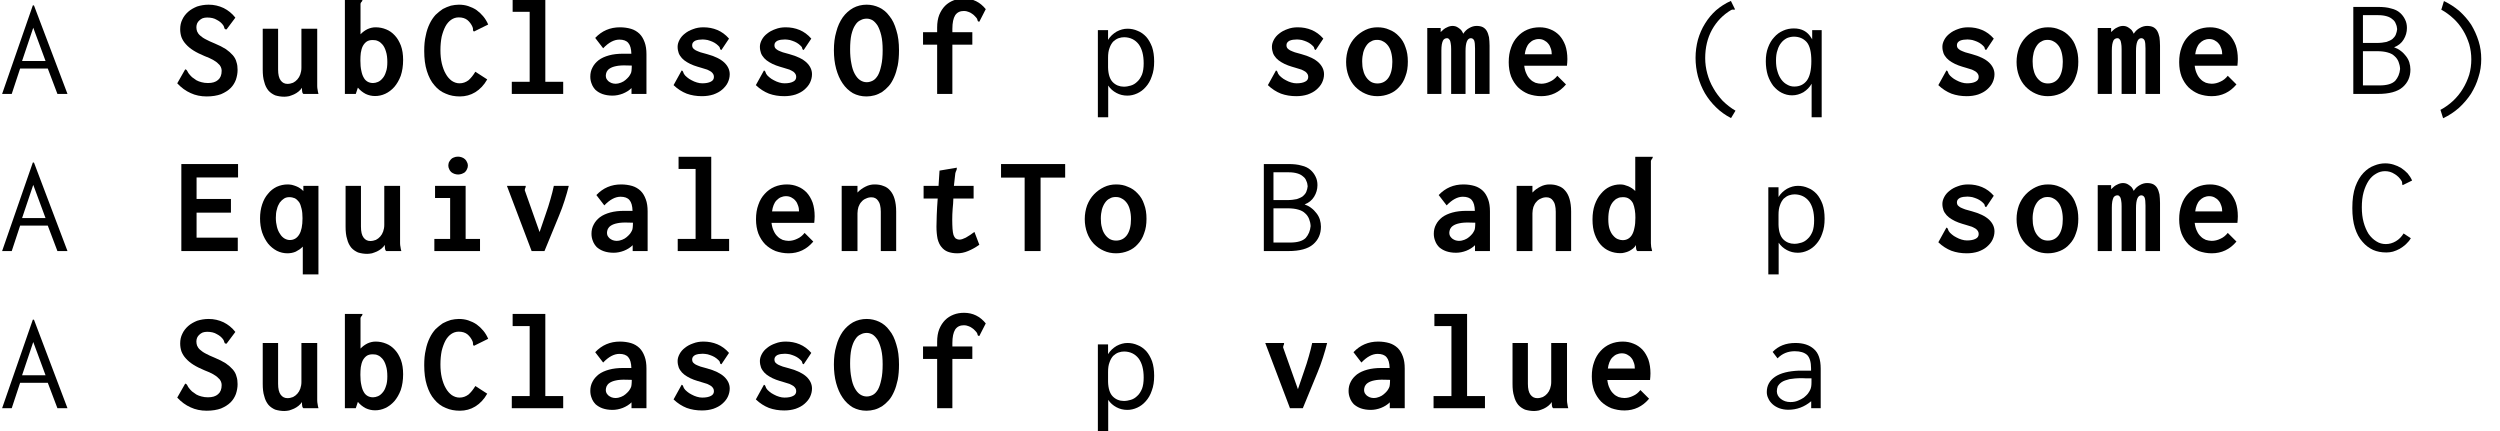 <?xml version='1.0' encoding='UTF-8'?>
<!-- This file was generated by dvisvgm 1.15.1 -->
<svg height='36.928pt' version='1.1' viewBox='-13.021 16.289 142.652 24.619' width='213.977pt' xmlns='http://www.w3.org/2000/svg' xmlns:xlink='http://www.w3.org/1999/xlink'>
<defs>
<path d='M3.076 -3.563L3.881 -3.961C3.81 -4.129 3.714 -4.288 3.602 -4.423S3.363 -4.678 3.22 -4.782C3.068 -4.886 2.909 -4.957 2.742 -5.013S2.391 -5.093 2.208 -5.093C2.056 -5.093 1.905 -5.069 1.753 -5.037C1.594 -4.989 1.443 -4.926 1.291 -4.846C1.148 -4.75 1.012 -4.639 0.877 -4.511C0.749 -4.368 0.638 -4.208 0.542 -4.009S0.367 -3.587 0.319 -3.332C0.255 -3.068 0.231 -2.782 0.231 -2.455C0.231 -2.016 0.279 -1.634 0.383 -1.307S0.622 -0.709 0.813 -0.494C0.988 -0.279 1.211 -0.112 1.459 -0.016C1.706 0.096 1.977 0.143 2.271 0.143C2.582 0.143 2.877 0.064 3.14 -0.096C3.411 -0.263 3.642 -0.502 3.826 -0.829L3.148 -1.267C3.029 -1.068 2.901 -0.909 2.758 -0.781C2.606 -0.669 2.439 -0.606 2.248 -0.606C2.088 -0.606 1.945 -0.654 1.801 -0.749C1.674 -0.845 1.554 -0.972 1.459 -1.148C1.363 -1.307 1.291 -1.514 1.235 -1.737C1.18 -1.977 1.156 -2.224 1.156 -2.495C1.156 -2.774 1.18 -3.029 1.227 -3.268C1.283 -3.491 1.355 -3.69 1.443 -3.858C1.53 -4.017 1.642 -4.144 1.769 -4.232S2.04 -4.368 2.2 -4.368C2.399 -4.368 2.558 -4.32 2.686 -4.224C2.813 -4.121 2.917 -3.985 2.989 -3.818C2.997 -3.786 3.005 -3.754 3.013 -3.73C3.013 -3.698 3.013 -3.674 3.013 -3.65C3.021 -3.626 3.029 -3.61 3.029 -3.595C3.045 -3.579 3.053 -3.571 3.076 -3.563Z' id='g0-67'/>
<path d='M0.446 -4.965V0H3.666V-0.765H1.315V-2.192H3.276V-2.973H1.315V-4.2H3.682V-4.965H0.446Z' id='g0-69'/>
<path d='M2.001 0.143C2.152 0.143 2.303 0.12 2.455 0.08S2.75 -0.032 2.885 -0.112C3.021 -0.207 3.148 -0.319 3.268 -0.454S3.483 -0.757 3.571 -0.956C3.658 -1.148 3.722 -1.371 3.778 -1.626C3.826 -1.881 3.85 -2.168 3.85 -2.487C3.85 -2.925 3.802 -3.316 3.698 -3.634C3.602 -3.969 3.475 -4.24 3.3 -4.447C3.14 -4.67 2.941 -4.83 2.718 -4.934S2.256 -5.093 2.008 -5.093C1.722 -5.093 1.466 -5.029 1.227 -4.902C1.004 -4.774 0.805 -4.599 0.638 -4.368C0.478 -4.136 0.351 -3.865 0.271 -3.547C0.175 -3.228 0.135 -2.877 0.135 -2.495S0.175 -1.761 0.263 -1.435C0.351 -1.116 0.47 -0.837 0.63 -0.606C0.789 -0.367 0.988 -0.183 1.211 -0.048C1.451 0.08 1.706 0.143 2.001 0.143ZM1.06 -2.542C1.06 -2.877 1.084 -3.156 1.132 -3.379C1.188 -3.61 1.259 -3.794 1.347 -3.921C1.435 -4.065 1.538 -4.16 1.658 -4.208C1.769 -4.272 1.889 -4.296 2.016 -4.296C2.12 -4.296 2.232 -4.264 2.335 -4.208C2.439 -4.144 2.534 -4.041 2.63 -3.897C2.71 -3.754 2.782 -3.571 2.837 -3.339S2.917 -2.829 2.917 -2.503C2.917 -2.16 2.893 -1.865 2.837 -1.626C2.79 -1.395 2.726 -1.203 2.646 -1.06C2.558 -0.917 2.463 -0.813 2.351 -0.757S2.128 -0.669 2.008 -0.669C1.873 -0.669 1.745 -0.709 1.626 -0.789S1.411 -0.988 1.323 -1.148S1.172 -1.506 1.132 -1.737C1.084 -1.969 1.06 -2.24 1.06 -2.542Z' id='g0-79'/>
<path d='M3.037 -3.682L3.539 -4.352C3.355 -4.591 3.124 -4.774 2.869 -4.902C2.598 -5.029 2.319 -5.093 2.016 -5.093C1.777 -5.093 1.562 -5.053 1.355 -4.989C1.164 -4.91 0.988 -4.814 0.845 -4.686S0.59 -4.415 0.51 -4.24C0.43 -4.081 0.391 -3.897 0.391 -3.698C0.391 -3.539 0.414 -3.387 0.462 -3.244C0.518 -3.1 0.598 -2.965 0.717 -2.837C0.829 -2.71 0.972 -2.59 1.148 -2.479S1.538 -2.264 1.785 -2.16C1.977 -2.088 2.136 -2.016 2.264 -1.945C2.383 -1.873 2.487 -1.809 2.55 -1.737C2.63 -1.674 2.678 -1.61 2.71 -1.538S2.758 -1.395 2.758 -1.323C2.758 -1.084 2.686 -0.909 2.55 -0.797C2.415 -0.677 2.224 -0.622 1.977 -0.622C1.841 -0.622 1.722 -0.638 1.61 -0.669C1.506 -0.693 1.403 -0.733 1.315 -0.781C1.227 -0.837 1.148 -0.893 1.068 -0.956C1.004 -1.02 0.94 -1.084 0.885 -1.156C0.861 -1.188 0.845 -1.219 0.829 -1.243C0.821 -1.267 0.805 -1.291 0.797 -1.307C0.781 -1.331 0.765 -1.347 0.749 -1.371C0.733 -1.387 0.709 -1.395 0.677 -1.403L0.223 -0.606C0.454 -0.359 0.701 -0.175 0.988 -0.048C1.259 0.08 1.57 0.143 1.905 0.143C2.224 0.143 2.495 0.096 2.718 0.016C2.941 -0.08 3.124 -0.191 3.268 -0.335C3.403 -0.47 3.507 -0.638 3.571 -0.813C3.634 -1.004 3.666 -1.188 3.666 -1.371C3.666 -1.53 3.65 -1.682 3.602 -1.817C3.571 -1.953 3.499 -2.088 3.395 -2.208S3.156 -2.447 2.997 -2.558C2.821 -2.67 2.614 -2.774 2.367 -2.877C2.152 -2.965 1.977 -3.045 1.849 -3.116C1.706 -3.188 1.602 -3.268 1.522 -3.339S1.387 -3.491 1.355 -3.571C1.331 -3.642 1.315 -3.722 1.315 -3.81C1.315 -3.881 1.331 -3.953 1.355 -4.017C1.387 -4.089 1.427 -4.144 1.482 -4.192C1.538 -4.248 1.602 -4.288 1.674 -4.32C1.745 -4.344 1.833 -4.36 1.929 -4.36C2.144 -4.36 2.335 -4.32 2.487 -4.224C2.646 -4.144 2.774 -4.033 2.861 -3.897C2.877 -3.873 2.885 -3.842 2.893 -3.826C2.901 -3.794 2.901 -3.778 2.917 -3.754C2.917 -3.73 2.933 -3.714 2.949 -3.698C2.973 -3.69 2.997 -3.682 3.037 -3.682Z' id='g0-83'/>
<path d='M0.159 -4.965V-4.192H1.506V0H2.415V-4.192H3.818V-4.965H0.159Z' id='g0-84'/>
<path d='M0.598 -3.196L1.052 -2.606C1.363 -2.933 1.674 -3.1 1.977 -3.1C2.208 -3.1 2.383 -3.037 2.487 -2.909C2.598 -2.782 2.654 -2.574 2.662 -2.295H2.192C1.889 -2.295 1.618 -2.264 1.387 -2.2S0.956 -2.048 0.797 -1.929C0.646 -1.809 0.526 -1.674 0.446 -1.514C0.359 -1.355 0.319 -1.18 0.319 -0.988C0.319 -0.845 0.343 -0.709 0.399 -0.574C0.446 -0.438 0.526 -0.327 0.622 -0.223C0.733 -0.128 0.861 -0.048 1.02 0.008S1.371 0.096 1.586 0.096C1.785 0.096 1.977 0.056 2.168 -0.016C2.367 -0.096 2.534 -0.199 2.67 -0.335V0H3.523V-2.264C3.523 -2.527 3.491 -2.758 3.419 -2.949C3.347 -3.148 3.252 -3.308 3.124 -3.435C2.989 -3.563 2.829 -3.658 2.646 -3.714C2.455 -3.77 2.24 -3.802 2.008 -3.802C1.451 -3.802 0.98 -3.602 0.598 -3.196ZM2.359 -1.626L2.686 -1.618C2.686 -1.498 2.678 -1.403 2.67 -1.323C2.662 -1.251 2.646 -1.196 2.622 -1.156C2.598 -1.108 2.566 -1.052 2.519 -0.988C2.463 -0.925 2.407 -0.861 2.327 -0.797C2.264 -0.741 2.176 -0.685 2.072 -0.646C1.977 -0.606 1.865 -0.582 1.745 -0.582C1.674 -0.582 1.602 -0.598 1.53 -0.622C1.466 -0.646 1.411 -0.685 1.363 -0.717C1.315 -0.765 1.275 -0.805 1.243 -0.861C1.219 -0.917 1.203 -0.972 1.203 -1.036C1.203 -1.108 1.219 -1.18 1.251 -1.259C1.283 -1.323 1.339 -1.395 1.427 -1.451S1.626 -1.554 1.785 -1.586C1.929 -1.618 2.128 -1.634 2.359 -1.626Z' id='g0-97'/>
<path d='M0.399 -5.38V0H1.02L1.14 -0.359C1.267 -0.207 1.419 -0.088 1.586 0C1.753 0.08 1.937 0.12 2.12 0.12C2.319 0.12 2.511 0.08 2.702 -0.008S3.061 -0.223 3.22 -0.399C3.363 -0.566 3.491 -0.781 3.587 -1.036C3.674 -1.299 3.722 -1.594 3.722 -1.937C3.722 -2.248 3.682 -2.519 3.595 -2.758C3.507 -2.981 3.395 -3.18 3.252 -3.332C3.108 -3.491 2.941 -3.61 2.758 -3.682C2.566 -3.762 2.367 -3.802 2.152 -3.802C2.001 -3.802 1.849 -3.77 1.69 -3.698C1.546 -3.626 1.411 -3.531 1.291 -3.403V-5.149C1.299 -5.173 1.307 -5.197 1.315 -5.212S1.339 -5.244 1.355 -5.26C1.363 -5.268 1.379 -5.284 1.387 -5.308C1.395 -5.324 1.403 -5.348 1.403 -5.38H0.399ZM1.283 -1.905C1.283 -2.056 1.291 -2.208 1.307 -2.343C1.331 -2.487 1.363 -2.614 1.419 -2.726C1.474 -2.829 1.546 -2.917 1.634 -2.981S1.841 -3.076 1.985 -3.076C2.104 -3.076 2.208 -3.061 2.295 -3.013C2.375 -2.981 2.455 -2.917 2.527 -2.837C2.622 -2.734 2.694 -2.59 2.742 -2.423C2.798 -2.256 2.821 -2.048 2.821 -1.817C2.821 -1.594 2.798 -1.403 2.742 -1.259C2.694 -1.1 2.63 -0.98 2.55 -0.893C2.471 -0.797 2.383 -0.725 2.287 -0.685S2.096 -0.622 2.008 -0.622C1.897 -0.622 1.793 -0.646 1.706 -0.693S1.538 -0.813 1.482 -0.917C1.419 -1.02 1.371 -1.148 1.339 -1.315C1.299 -1.482 1.283 -1.674 1.283 -1.905Z' id='g0-98'/>
<path d='M3.571 -0.446V-5.149C3.579 -5.173 3.587 -5.189 3.602 -5.212C3.61 -5.228 3.626 -5.244 3.634 -5.26S3.658 -5.292 3.666 -5.308C3.674 -5.332 3.682 -5.356 3.682 -5.38H2.678V-3.427C2.622 -3.483 2.566 -3.531 2.495 -3.579S2.351 -3.666 2.279 -3.698C2.2 -3.73 2.12 -3.754 2.04 -3.778C1.969 -3.794 1.889 -3.802 1.817 -3.802C1.602 -3.802 1.403 -3.754 1.211 -3.666C1.028 -3.579 0.861 -3.443 0.717 -3.268C0.566 -3.1 0.454 -2.885 0.367 -2.646C0.279 -2.391 0.239 -2.112 0.239 -1.801C0.239 -1.474 0.279 -1.196 0.367 -0.956S0.566 -0.518 0.709 -0.359S1.02 -0.08 1.211 0S1.61 0.12 1.825 0.12C1.905 0.12 1.993 0.112 2.072 0.088C2.168 0.064 2.248 0.04 2.327 0S2.479 -0.088 2.55 -0.143S2.678 -0.271 2.718 -0.343V-0.231C2.718 -0.191 2.726 -0.151 2.734 -0.104S2.766 -0.024 2.798 0H3.642C3.618 -0.08 3.602 -0.159 3.587 -0.239C3.579 -0.311 3.571 -0.383 3.571 -0.446ZM2.686 -1.905C2.686 -1.674 2.67 -1.482 2.63 -1.315C2.598 -1.148 2.55 -1.02 2.487 -0.917S2.343 -0.741 2.256 -0.693S2.064 -0.622 1.953 -0.622C1.865 -0.622 1.769 -0.646 1.674 -0.685S1.49 -0.797 1.411 -0.893C1.331 -0.98 1.267 -1.1 1.211 -1.259C1.164 -1.403 1.14 -1.594 1.14 -1.817C1.14 -2.287 1.235 -2.622 1.435 -2.837C1.506 -2.917 1.586 -2.981 1.674 -3.013C1.753 -3.061 1.857 -3.076 1.977 -3.076C2.12 -3.076 2.24 -3.045 2.327 -2.981C2.423 -2.917 2.495 -2.829 2.55 -2.726C2.598 -2.614 2.63 -2.487 2.654 -2.343C2.678 -2.208 2.686 -2.056 2.686 -1.905Z' id='g0-100'/>
<path d='M2.056 -3.802C1.801 -3.802 1.562 -3.754 1.355 -3.666C1.132 -3.571 0.948 -3.435 0.797 -3.268C0.638 -3.1 0.51 -2.885 0.43 -2.646C0.335 -2.391 0.295 -2.12 0.295 -1.809C0.295 -1.506 0.343 -1.235 0.43 -0.996C0.526 -0.757 0.654 -0.558 0.821 -0.383C0.988 -0.223 1.18 -0.096 1.411 0C1.642 0.08 1.889 0.128 2.152 0.128C2.718 0.128 3.188 -0.096 3.563 -0.542L3.068 -1.036C2.949 -0.885 2.813 -0.773 2.646 -0.701C2.487 -0.622 2.319 -0.582 2.152 -0.582C2.04 -0.582 1.929 -0.606 1.817 -0.638C1.714 -0.685 1.61 -0.741 1.53 -0.829C1.435 -0.917 1.363 -1.02 1.307 -1.148C1.243 -1.275 1.203 -1.427 1.18 -1.61H3.618C3.626 -1.666 3.626 -1.73 3.634 -1.793S3.642 -1.921 3.642 -1.985C3.642 -2.279 3.602 -2.542 3.523 -2.774C3.435 -3.005 3.324 -3.188 3.18 -3.347C3.037 -3.491 2.869 -3.61 2.678 -3.682C2.487 -3.762 2.279 -3.802 2.056 -3.802ZM2.75 -2.264H1.211C1.227 -2.399 1.259 -2.519 1.299 -2.622S1.395 -2.821 1.466 -2.893S1.618 -3.029 1.706 -3.068S1.897 -3.132 2.008 -3.132S2.224 -3.108 2.311 -3.061C2.407 -3.013 2.487 -2.949 2.55 -2.869C2.614 -2.798 2.662 -2.702 2.694 -2.598C2.734 -2.495 2.75 -2.383 2.75 -2.264Z' id='g0-101'/>
<path d='M2.869 -5.444C2.654 -5.444 2.455 -5.412 2.271 -5.34S1.921 -5.165 1.785 -5.029S1.538 -4.718 1.451 -4.511C1.371 -4.304 1.331 -4.065 1.331 -3.786V-3.523H0.526V-2.813H1.331V0H2.2V-2.813H3.339V-3.523H2.2V-3.714C2.2 -4.065 2.256 -4.32 2.359 -4.487C2.471 -4.655 2.638 -4.734 2.861 -4.734C2.949 -4.734 3.029 -4.718 3.108 -4.686C3.188 -4.663 3.26 -4.623 3.324 -4.575C3.387 -4.535 3.443 -4.487 3.491 -4.431C3.539 -4.384 3.579 -4.336 3.61 -4.288C3.626 -4.232 3.642 -4.184 3.65 -4.16C3.666 -4.136 3.698 -4.121 3.738 -4.121L4.105 -4.838C3.778 -5.244 3.363 -5.444 2.869 -5.444Z' id='g0-102'/>
<path d='M2.12 -5.388C2.024 -5.388 1.945 -5.372 1.873 -5.34C1.801 -5.316 1.745 -5.276 1.706 -5.228C1.658 -5.173 1.626 -5.117 1.594 -5.061C1.578 -5.005 1.562 -4.941 1.562 -4.878C1.562 -4.806 1.578 -4.742 1.61 -4.678C1.634 -4.615 1.674 -4.559 1.722 -4.511C1.777 -4.471 1.833 -4.431 1.905 -4.407S2.048 -4.368 2.12 -4.368S2.264 -4.384 2.335 -4.407S2.463 -4.471 2.519 -4.511C2.566 -4.559 2.606 -4.615 2.63 -4.678C2.662 -4.742 2.678 -4.806 2.678 -4.878S2.662 -5.013 2.63 -5.069C2.606 -5.133 2.566 -5.189 2.519 -5.236C2.463 -5.284 2.407 -5.324 2.335 -5.348S2.192 -5.388 2.12 -5.388ZM0.805 -3.722V-3.029H1.666V-0.693H0.765V0H3.371V-0.693H2.55V-3.722H0.805Z' id='g0-105'/>
<path d='M0.582 -5.38V-4.686H1.554V-0.693H0.534V0H3.467V-0.693H2.447V-5.38H0.582Z' id='g0-108'/>
<path d='M0.255 0H1.06V-2.471C1.06 -2.606 1.068 -2.726 1.084 -2.821C1.1 -2.909 1.124 -2.981 1.148 -3.037S1.211 -3.124 1.251 -3.148S1.339 -3.18 1.387 -3.18C1.411 -3.18 1.443 -3.172 1.466 -3.156S1.514 -3.108 1.546 -3.061C1.562 -3.021 1.586 -2.957 1.594 -2.877C1.61 -2.798 1.618 -2.694 1.618 -2.558V0H2.439V-2.447C2.439 -2.933 2.542 -3.18 2.742 -3.18C2.829 -3.18 2.893 -3.132 2.933 -3.045C2.965 -2.957 2.981 -2.805 2.981 -2.598V0H3.81V-2.75C3.81 -2.933 3.794 -3.1 3.778 -3.236C3.746 -3.379 3.706 -3.499 3.65 -3.595S3.515 -3.762 3.427 -3.81C3.332 -3.858 3.212 -3.881 3.068 -3.881C2.933 -3.881 2.79 -3.842 2.654 -3.762C2.519 -3.69 2.399 -3.579 2.311 -3.435C2.271 -3.523 2.232 -3.587 2.184 -3.65C2.128 -3.698 2.08 -3.746 2.024 -3.778C1.969 -3.818 1.913 -3.842 1.865 -3.858C1.801 -3.873 1.753 -3.881 1.706 -3.881C1.602 -3.881 1.49 -3.858 1.371 -3.794C1.251 -3.746 1.14 -3.65 1.02 -3.531V-3.762H0.255V0Z' id='g0-109'/>
<path d='M0.478 0H1.379V-2.152C1.379 -2.287 1.403 -2.407 1.435 -2.519C1.482 -2.638 1.53 -2.734 1.61 -2.813C1.674 -2.893 1.761 -2.957 1.865 -2.997C1.961 -3.045 2.064 -3.068 2.176 -3.068C2.256 -3.068 2.327 -3.053 2.391 -3.021S2.511 -2.941 2.558 -2.869C2.606 -2.805 2.646 -2.726 2.67 -2.614C2.694 -2.519 2.71 -2.391 2.71 -2.248V0H3.587V-2.256C3.587 -2.534 3.555 -2.766 3.499 -2.965S3.355 -3.324 3.252 -3.443C3.148 -3.571 3.013 -3.666 2.861 -3.714C2.71 -3.778 2.534 -3.802 2.351 -3.802C2.176 -3.802 2.001 -3.762 1.833 -3.674C1.658 -3.587 1.506 -3.475 1.379 -3.339V-3.722H0.478V0Z' id='g0-110'/>
<path d='M2.024 -3.802C1.777 -3.802 1.546 -3.754 1.331 -3.65S0.925 -3.411 0.757 -3.236S0.462 -2.853 0.367 -2.614C0.279 -2.367 0.231 -2.104 0.231 -1.825C0.231 -1.538 0.279 -1.275 0.367 -1.036S0.582 -0.59 0.749 -0.414C0.917 -0.247 1.1 -0.112 1.323 -0.016C1.53 0.08 1.769 0.128 2.016 0.128S2.495 0.08 2.71 -0.008S3.108 -0.223 3.26 -0.399C3.411 -0.558 3.539 -0.765 3.618 -1.012C3.714 -1.259 3.754 -1.53 3.754 -1.841S3.714 -2.423 3.618 -2.67C3.539 -2.917 3.411 -3.124 3.252 -3.284C3.092 -3.459 2.909 -3.587 2.694 -3.666C2.487 -3.762 2.264 -3.802 2.024 -3.802ZM2.869 -1.825C2.869 -1.427 2.79 -1.124 2.638 -0.909C2.487 -0.701 2.279 -0.598 2.016 -0.598C1.881 -0.598 1.761 -0.63 1.658 -0.685C1.554 -0.749 1.459 -0.837 1.387 -0.94C1.307 -1.052 1.243 -1.188 1.211 -1.339C1.164 -1.49 1.148 -1.666 1.148 -1.857S1.172 -2.216 1.211 -2.375C1.251 -2.519 1.315 -2.654 1.387 -2.758S1.546 -2.949 1.658 -2.997C1.753 -3.061 1.873 -3.084 2.001 -3.084C2.12 -3.084 2.24 -3.061 2.343 -2.997C2.447 -2.949 2.542 -2.861 2.622 -2.758S2.766 -2.519 2.805 -2.359C2.845 -2.208 2.869 -2.024 2.869 -1.825Z' id='g0-111'/>
<path d='M1.809 -3.802C1.586 -3.802 1.379 -3.754 1.18 -3.666C0.988 -3.571 0.821 -3.443 0.685 -3.268C0.542 -3.108 0.43 -2.901 0.351 -2.662S0.231 -2.16 0.231 -1.865S0.271 -1.307 0.351 -1.06C0.438 -0.813 0.55 -0.606 0.685 -0.43C0.829 -0.255 0.996 -0.12 1.188 -0.016C1.379 0.08 1.586 0.128 1.801 0.128C1.873 0.128 1.953 0.12 2.04 0.104C2.12 0.088 2.2 0.064 2.271 0.032C2.343 -0.008 2.415 -0.048 2.487 -0.096S2.614 -0.199 2.67 -0.255V1.331H3.563V-3.722H2.702V-3.419C2.654 -3.475 2.598 -3.531 2.519 -3.579C2.455 -3.626 2.375 -3.666 2.295 -3.698S2.136 -3.754 2.048 -3.778C1.961 -3.794 1.881 -3.802 1.809 -3.802ZM1.897 -3.076C2.016 -3.076 2.12 -3.053 2.216 -3.013C2.303 -2.965 2.383 -2.893 2.455 -2.798C2.519 -2.702 2.566 -2.574 2.598 -2.423C2.638 -2.271 2.654 -2.088 2.654 -1.873C2.654 -1.451 2.59 -1.14 2.463 -0.94C2.335 -0.733 2.16 -0.63 1.929 -0.63C1.825 -0.63 1.722 -0.662 1.626 -0.717C1.522 -0.781 1.435 -0.869 1.371 -0.98C1.291 -1.092 1.235 -1.227 1.196 -1.379S1.132 -1.706 1.132 -1.897C1.132 -2.08 1.148 -2.248 1.196 -2.391C1.227 -2.542 1.291 -2.662 1.355 -2.766C1.435 -2.869 1.514 -2.941 1.602 -2.997S1.793 -3.076 1.897 -3.076Z' id='g0-113'/>
<path d='M3.108 -2.511L3.539 -3.156C3.339 -3.387 3.116 -3.547 2.869 -3.65S2.359 -3.802 2.08 -3.802C1.865 -3.802 1.674 -3.77 1.49 -3.698C1.307 -3.634 1.156 -3.555 1.02 -3.443C0.893 -3.347 0.789 -3.228 0.717 -3.092S0.606 -2.829 0.606 -2.694S0.63 -2.439 0.669 -2.327C0.709 -2.224 0.773 -2.128 0.853 -2.04S1.028 -1.881 1.148 -1.809C1.259 -1.737 1.387 -1.682 1.53 -1.626C1.602 -1.602 1.674 -1.578 1.745 -1.554S1.889 -1.514 1.961 -1.49C2.096 -1.451 2.208 -1.419 2.295 -1.387C2.383 -1.347 2.455 -1.307 2.519 -1.267C2.566 -1.227 2.614 -1.18 2.638 -1.132C2.662 -1.092 2.678 -1.036 2.678 -0.972C2.678 -0.853 2.622 -0.757 2.503 -0.701C2.383 -0.638 2.224 -0.606 2.008 -0.606C1.913 -0.606 1.809 -0.622 1.706 -0.654S1.498 -0.725 1.403 -0.781C1.307 -0.829 1.219 -0.885 1.148 -0.948C1.068 -1.012 1.004 -1.076 0.964 -1.148C0.94 -1.203 0.925 -1.251 0.909 -1.283S0.869 -1.331 0.837 -1.339L0.375 -0.502C0.606 -0.279 0.861 -0.12 1.124 -0.016C1.387 0.08 1.682 0.128 1.993 0.128C2.232 0.128 2.447 0.096 2.646 0.032C2.845 -0.04 3.013 -0.128 3.148 -0.247S3.395 -0.494 3.467 -0.646S3.579 -0.956 3.579 -1.124C3.579 -1.371 3.475 -1.594 3.268 -1.793C3.053 -1.993 2.726 -2.152 2.287 -2.271C2.144 -2.311 2.016 -2.343 1.913 -2.375C1.809 -2.415 1.722 -2.447 1.642 -2.487C1.578 -2.527 1.522 -2.566 1.482 -2.614C1.451 -2.654 1.435 -2.71 1.435 -2.782C1.435 -2.837 1.451 -2.893 1.482 -2.933S1.562 -3.013 1.61 -3.037C1.674 -3.061 1.737 -3.084 1.809 -3.092S1.961 -3.108 2.04 -3.108C2.128 -3.108 2.224 -3.092 2.319 -3.076C2.415 -3.045 2.503 -3.021 2.59 -2.981S2.75 -2.901 2.821 -2.845S2.949 -2.734 2.997 -2.678C3.005 -2.662 3.005 -2.646 3.013 -2.63C3.021 -2.606 3.029 -2.59 3.029 -2.566C3.045 -2.55 3.053 -2.534 3.061 -2.527S3.084 -2.511 3.108 -2.511Z' id='g0-115'/>
<path d='M1.355 -4.591L1.299 -3.722H0.446V-2.997H1.251C1.227 -2.638 1.203 -2.327 1.196 -2.056C1.188 -1.801 1.18 -1.578 1.18 -1.395C1.18 -1.132 1.203 -0.901 1.243 -0.701C1.291 -0.51 1.363 -0.351 1.466 -0.231C1.562 -0.112 1.682 -0.016 1.833 0.04S2.16 0.128 2.367 0.128C2.566 0.128 2.774 0.088 2.981 0C3.196 -0.088 3.411 -0.207 3.626 -0.359L3.347 -1.092C3.164 -0.956 2.997 -0.845 2.853 -0.765C2.71 -0.693 2.59 -0.654 2.503 -0.654S2.343 -0.677 2.279 -0.717C2.232 -0.757 2.184 -0.829 2.152 -0.917C2.128 -1.004 2.104 -1.124 2.096 -1.275C2.088 -1.419 2.08 -1.594 2.08 -1.793S2.088 -2.2 2.104 -2.407C2.128 -2.606 2.136 -2.805 2.144 -2.997H3.3V-3.722H2.176L2.256 -4.439C2.271 -4.495 2.287 -4.551 2.311 -4.591S2.343 -4.686 2.343 -4.758L1.355 -4.591Z' id='g0-116'/>
<path d='M3.515 -3.722H2.614V-1.49C2.614 -1.355 2.59 -1.235 2.55 -1.116C2.511 -1.004 2.455 -0.909 2.383 -0.829S2.232 -0.685 2.136 -0.638C2.032 -0.598 1.929 -0.574 1.817 -0.574C1.658 -0.574 1.53 -0.638 1.435 -0.765C1.331 -0.901 1.283 -1.108 1.283 -1.395V-3.722H0.406V-1.395C0.406 -1.116 0.43 -0.877 0.494 -0.685C0.542 -0.478 0.63 -0.319 0.733 -0.191C0.837 -0.072 0.972 0.016 1.116 0.08C1.275 0.128 1.443 0.159 1.642 0.159C1.73 0.159 1.825 0.143 1.913 0.128C2.008 0.096 2.104 0.064 2.192 0.024S2.367 -0.072 2.447 -0.135S2.59 -0.271 2.646 -0.351V-0.231C2.646 -0.191 2.654 -0.151 2.662 -0.104S2.694 -0.024 2.726 0H3.587C3.563 -0.08 3.547 -0.159 3.539 -0.231C3.523 -0.303 3.515 -0.375 3.515 -0.446V-3.722Z' id='g0-117'/>
<path d='M0.199 -3.722L1.61 0H2.343L3.172 -2.016C3.292 -2.311 3.403 -2.598 3.491 -2.885C3.587 -3.18 3.666 -3.459 3.73 -3.722H2.877C2.829 -3.491 2.766 -3.236 2.686 -2.965C2.606 -2.678 2.519 -2.407 2.423 -2.136L2.064 -1.084L1.219 -3.467C1.219 -3.491 1.219 -3.515 1.227 -3.539C1.235 -3.555 1.243 -3.571 1.243 -3.587C1.259 -3.61 1.259 -3.626 1.267 -3.65S1.275 -3.698 1.275 -3.722H0.199Z' id='g0-118'/>
<path d='M3.3 -4.806C3.308 -4.806 3.332 -4.814 3.363 -4.822L3.124 -5.308C2.813 -5.173 2.534 -4.989 2.279 -4.774C2.04 -4.559 1.825 -4.304 1.65 -4.017C1.474 -3.738 1.339 -3.427 1.243 -3.092C1.156 -2.766 1.108 -2.415 1.108 -2.056S1.156 -1.339 1.243 -1.004C1.339 -0.654 1.474 -0.335 1.642 -0.04C1.817 0.255 2.032 0.526 2.279 0.765C2.527 1.012 2.813 1.211 3.132 1.379L3.387 0.956C3.124 0.805 2.885 0.614 2.662 0.399C2.455 0.175 2.271 -0.064 2.12 -0.335C1.969 -0.59 1.857 -0.869 1.777 -1.164C1.698 -1.451 1.658 -1.745 1.658 -2.04C1.658 -2.646 1.785 -3.188 2.048 -3.666C2.311 -4.136 2.67 -4.511 3.14 -4.79C3.172 -4.806 3.196 -4.814 3.212 -4.814L3.3 -4.806Z' id='g1-40'/>
<path d='M0.622 -4.806C0.877 -4.67 1.108 -4.495 1.323 -4.296S1.714 -3.873 1.865 -3.626S2.128 -3.116 2.216 -2.837C2.295 -2.558 2.335 -2.264 2.335 -1.969S2.295 -1.379 2.216 -1.1C2.128 -0.821 2.008 -0.55 1.857 -0.303C1.706 -0.048 1.514 0.183 1.307 0.383C1.084 0.59 0.845 0.765 0.574 0.909L0.725 1.387C1.052 1.235 1.355 1.036 1.626 0.797C1.889 0.558 2.12 0.287 2.311 0C2.495 -0.303 2.646 -0.614 2.742 -0.956C2.853 -1.291 2.901 -1.634 2.901 -1.993C2.901 -2.343 2.853 -2.686 2.75 -3.013C2.646 -3.347 2.503 -3.658 2.327 -3.953C2.136 -4.24 1.913 -4.495 1.65 -4.734C1.387 -4.957 1.092 -5.149 0.773 -5.3L0.622 -4.806Z' id='g1-41'/>
<path d='M0.12 0H0.669L1.148 -1.451H2.726L3.276 0H3.85L1.937 -5.053H1.873L0.12 0ZM2.598 -1.881H1.259L1.897 -3.778L2.598 -1.881Z' id='g1-65'/>
<path d='M0.383 -4.965V0H1.785C2.431 0 2.901 -0.128 3.196 -0.383S3.642 -0.972 3.642 -1.395C3.642 -1.53 3.618 -1.666 3.579 -1.801C3.539 -1.929 3.475 -2.048 3.387 -2.16S3.204 -2.375 3.092 -2.455C2.973 -2.55 2.845 -2.614 2.71 -2.662C2.941 -2.75 3.124 -2.893 3.252 -3.1S3.443 -3.531 3.443 -3.762C3.443 -3.937 3.411 -4.097 3.339 -4.24C3.268 -4.392 3.172 -4.519 3.045 -4.631S2.75 -4.83 2.534 -4.878C2.327 -4.941 2.08 -4.965 1.793 -4.965H0.383ZM0.933 -4.495H1.801C2.001 -4.495 2.16 -4.471 2.295 -4.431S2.534 -4.336 2.622 -4.256C2.71 -4.192 2.774 -4.105 2.805 -4.009C2.853 -3.913 2.877 -3.81 2.885 -3.698C2.877 -3.587 2.845 -3.483 2.805 -3.379C2.766 -3.284 2.694 -3.204 2.614 -3.132C2.519 -3.061 2.407 -3.013 2.264 -2.965C2.12 -2.933 1.937 -2.909 1.714 -2.909H0.933V-4.495ZM0.933 -2.439H1.745C1.977 -2.439 2.184 -2.415 2.343 -2.367C2.519 -2.319 2.646 -2.248 2.742 -2.152C2.845 -2.064 2.917 -1.953 2.965 -1.833S3.045 -1.578 3.053 -1.427C3.029 -1.156 2.933 -0.933 2.774 -0.749C2.598 -0.574 2.303 -0.486 1.881 -0.486H0.933V-2.439Z' id='g1-66'/>
<path d='M3.172 -3.842C3.172 -3.802 3.18 -3.778 3.204 -3.762L3.738 -4.025C3.674 -4.176 3.587 -4.304 3.483 -4.431C3.379 -4.543 3.252 -4.647 3.124 -4.734C2.981 -4.822 2.837 -4.886 2.678 -4.934C2.527 -4.981 2.367 -5.005 2.2 -5.005C2.001 -5.005 1.785 -4.965 1.578 -4.878C1.355 -4.798 1.156 -4.663 0.964 -4.463S0.622 -4.001 0.502 -3.682C0.383 -3.347 0.327 -2.941 0.327 -2.455C0.327 -2.016 0.375 -1.634 0.478 -1.315S0.717 -0.733 0.909 -0.526C1.084 -0.319 1.291 -0.167 1.514 -0.064C1.73 0.032 1.985 0.08 2.271 0.08C2.399 0.08 2.527 0.064 2.646 0.032C2.774 -0.008 2.901 -0.056 3.029 -0.128C3.148 -0.199 3.268 -0.279 3.379 -0.383S3.587 -0.598 3.666 -0.733L3.252 -1.004C3.14 -0.821 2.997 -0.669 2.805 -0.558C2.63 -0.454 2.439 -0.399 2.24 -0.399C2.048 -0.399 1.865 -0.446 1.706 -0.55C1.53 -0.654 1.387 -0.797 1.259 -0.972C1.14 -1.164 1.044 -1.379 0.972 -1.642C0.901 -1.897 0.869 -2.184 0.869 -2.495C0.869 -2.821 0.901 -3.108 0.972 -3.363S1.14 -3.834 1.259 -4.017C1.379 -4.192 1.522 -4.328 1.682 -4.415C1.841 -4.511 2.008 -4.559 2.192 -4.559C2.383 -4.559 2.566 -4.511 2.734 -4.399C2.901 -4.304 3.045 -4.16 3.148 -3.985C3.164 -3.953 3.172 -3.905 3.172 -3.842Z' id='g1-67'/>
<path d='M0.725 -3.212L1.004 -2.845C1.267 -3.116 1.594 -3.252 1.985 -3.252C2.303 -3.252 2.534 -3.18 2.694 -3.037C2.837 -2.893 2.917 -2.638 2.917 -2.279V-2.144H2.232C1.634 -2.12 1.18 -2.008 0.861 -1.793C0.55 -1.578 0.391 -1.291 0.391 -0.925C0.391 -0.805 0.414 -0.677 0.478 -0.558C0.526 -0.438 0.614 -0.327 0.717 -0.231S0.956 -0.056 1.1 0C1.259 0.056 1.427 0.088 1.618 0.088C2.104 0.088 2.534 -0.072 2.925 -0.399V0H3.467V-2.256C3.467 -2.782 3.339 -3.156 3.076 -3.379C2.821 -3.61 2.471 -3.722 2.024 -3.722C1.482 -3.722 1.052 -3.555 0.725 -3.212ZM2.941 -1.706V-1.466C2.941 -1.283 2.917 -1.14 2.861 -1.036C2.837 -0.98 2.79 -0.909 2.734 -0.829C2.678 -0.757 2.598 -0.685 2.503 -0.606C2.407 -0.542 2.295 -0.478 2.168 -0.43C2.04 -0.375 1.897 -0.351 1.737 -0.351C1.522 -0.351 1.339 -0.414 1.188 -0.534S0.964 -0.805 0.964 -0.972C0.964 -1.076 0.988 -1.164 1.02 -1.259C1.068 -1.339 1.14 -1.419 1.243 -1.49S1.498 -1.61 1.682 -1.658C1.865 -1.69 2.104 -1.714 2.399 -1.714C2.463 -1.714 2.527 -1.714 2.598 -1.706H2.805H2.941Z' id='g1-97'/>
<path d='M0.478 -3.642V1.331H1.068V-0.478C1.188 -0.295 1.347 -0.159 1.538 -0.056S1.937 0.096 2.16 0.096C2.351 0.096 2.534 0.056 2.726 -0.032C2.901 -0.112 3.068 -0.231 3.212 -0.399C3.355 -0.558 3.475 -0.757 3.555 -1.004C3.65 -1.251 3.69 -1.53 3.69 -1.849S3.65 -2.447 3.571 -2.678C3.483 -2.909 3.371 -3.108 3.236 -3.26C3.092 -3.411 2.933 -3.531 2.742 -3.602C2.566 -3.682 2.367 -3.722 2.168 -3.722C1.961 -3.722 1.753 -3.666 1.546 -3.555C1.347 -3.435 1.18 -3.284 1.06 -3.084V-3.642H0.478ZM1.06 -1.514V-2.064C1.06 -2.287 1.084 -2.471 1.148 -2.63C1.196 -2.774 1.275 -2.901 1.355 -2.989C1.451 -3.076 1.546 -3.14 1.658 -3.18S1.881 -3.236 1.985 -3.236C2.335 -3.228 2.606 -3.092 2.805 -2.837C2.997 -2.574 3.092 -2.216 3.092 -1.745C3.092 -1.49 3.061 -1.275 2.997 -1.108C2.925 -0.94 2.837 -0.797 2.726 -0.701C2.614 -0.59 2.495 -0.518 2.359 -0.478S2.096 -0.414 1.961 -0.414C1.714 -0.414 1.498 -0.502 1.331 -0.669S1.068 -1.124 1.06 -1.514Z' id='g1-112'/>
<path d='M2.981 -3.108C2.981 -3.116 2.965 -3.148 2.925 -3.204C2.71 -3.563 2.383 -3.738 1.937 -3.738C1.722 -3.738 1.514 -3.698 1.323 -3.61C1.124 -3.523 0.956 -3.403 0.813 -3.236C0.662 -3.076 0.55 -2.885 0.462 -2.646C0.375 -2.423 0.335 -2.16 0.335 -1.865S0.375 -1.307 0.446 -1.068C0.526 -0.829 0.638 -0.622 0.765 -0.454C0.909 -0.287 1.068 -0.151 1.243 -0.064C1.435 0.032 1.626 0.08 1.833 0.08C2.064 0.08 2.279 0.016 2.479 -0.096C2.678 -0.223 2.837 -0.383 2.949 -0.582V1.331H3.523V-3.642H2.981V-3.108ZM1.937 -3.268C2.24 -3.268 2.479 -3.164 2.662 -2.965C2.845 -2.758 2.933 -2.391 2.933 -1.873C2.933 -1.363 2.845 -0.996 2.678 -0.765C2.503 -0.534 2.264 -0.422 1.961 -0.422C1.817 -0.422 1.682 -0.454 1.562 -0.526C1.435 -0.59 1.323 -0.685 1.227 -0.813S1.052 -1.1 1.004 -1.275C0.94 -1.466 0.917 -1.674 0.917 -1.905S0.94 -2.335 1.004 -2.503C1.052 -2.678 1.132 -2.821 1.227 -2.933C1.315 -3.045 1.427 -3.124 1.546 -3.188C1.666 -3.236 1.801 -3.268 1.937 -3.268Z' id='g1-113'/>
</defs>
<g id='page1'>
<use x='-13.021' xlink:href='#g1-65' y='21.649'/>
<use x='-3.131' xlink:href='#g0-83' y='21.649'/>
<use x='1.564' xlink:href='#g0-117' y='21.649'/>
<use x='6.259' xlink:href='#g0-98' y='21.649'/>
<use x='10.954' xlink:href='#g0-67' y='21.649'/>
<use x='15.648' xlink:href='#g0-108' y='21.649'/>
<use x='20.343' xlink:href='#g0-97' y='21.649'/>
<use x='25.038' xlink:href='#g0-115' y='21.649'/>
<use x='29.733' xlink:href='#g0-115' y='21.649'/>
<use x='34.427' xlink:href='#g0-79' y='21.649'/>
<use x='39.122' xlink:href='#g0-102' y='21.649'/>
<use x='49.146' xlink:href='#g1-112' y='21.649'/>
<use x='58.95' xlink:href='#g0-115' y='21.649'/>
<use x='63.558' xlink:href='#g0-111' y='21.649'/>
<use x='68.165' xlink:href='#g0-109' y='21.649'/>
<use x='72.773' xlink:href='#g0-101' y='21.649'/>
<use x='82.621' xlink:href='#g1-40' y='21.649'/>
<use x='87.403' xlink:href='#g1-113' y='21.649'/>
<use x='97.207' xlink:href='#g0-115' y='21.649'/>
<use x='101.815' xlink:href='#g0-111' y='21.649'/>
<use x='106.422' xlink:href='#g0-109' y='21.649'/>
<use x='111.03' xlink:href='#g0-101' y='21.649'/>
<use x='120.878' xlink:href='#g1-66' y='21.649'/>
<use x='125.66' xlink:href='#g1-41' y='21.649'/>
<use x='-13.021' xlink:href='#g1-65' y='30.615'/>
<use x='-3.12' xlink:href='#g0-69' y='30.615'/>
<use x='1.586' xlink:href='#g0-113' y='30.615'/>
<use x='6.292' xlink:href='#g0-117' y='30.615'/>
<use x='10.998' xlink:href='#g0-105' y='30.615'/>
<use x='15.704' xlink:href='#g0-118' y='30.615'/>
<use x='20.41' xlink:href='#g0-97' y='30.615'/>
<use x='25.116' xlink:href='#g0-108' y='30.615'/>
<use x='29.822' xlink:href='#g0-101' y='30.615'/>
<use x='34.528' xlink:href='#g0-110' y='30.615'/>
<use x='39.234' xlink:href='#g0-116' y='30.615'/>
<use x='43.94' xlink:href='#g0-84' y='30.615'/>
<use x='48.645' xlink:href='#g0-111' y='30.615'/>
<use x='58.711' xlink:href='#g1-66' y='30.615'/>
<use x='68.474' xlink:href='#g0-97' y='30.615'/>
<use x='73.042' xlink:href='#g0-110' y='30.615'/>
<use x='77.61' xlink:href='#g0-100' y='30.615'/>
<use x='87.403' xlink:href='#g1-112' y='30.615'/>
<use x='97.207' xlink:href='#g0-115' y='30.615'/>
<use x='101.815' xlink:href='#g0-111' y='30.615'/>
<use x='106.422' xlink:href='#g0-109' y='30.615'/>
<use x='111.03' xlink:href='#g0-101' y='30.615'/>
<use x='120.878' xlink:href='#g1-67' y='30.615'/>
<use x='-13.021' xlink:href='#g1-65' y='39.582'/>
<use x='-3.131' xlink:href='#g0-83' y='39.582'/>
<use x='1.564' xlink:href='#g0-117' y='39.582'/>
<use x='6.259' xlink:href='#g0-98' y='39.582'/>
<use x='10.954' xlink:href='#g0-67' y='39.582'/>
<use x='15.648' xlink:href='#g0-108' y='39.582'/>
<use x='20.343' xlink:href='#g0-97' y='39.582'/>
<use x='25.038' xlink:href='#g0-115' y='39.582'/>
<use x='29.733' xlink:href='#g0-115' y='39.582'/>
<use x='34.427' xlink:href='#g0-79' y='39.582'/>
<use x='39.122' xlink:href='#g0-102' y='39.582'/>
<use x='49.146' xlink:href='#g1-112' y='39.582'/>
<use x='58.976' xlink:href='#g0-118' y='39.582'/>
<use x='63.611' xlink:href='#g0-97' y='39.582'/>
<use x='68.245' xlink:href='#g0-108' y='39.582'/>
<use x='72.879' xlink:href='#g0-117' y='39.582'/>
<use x='77.514' xlink:href='#g0-101' y='39.582'/>
<use x='87.403' xlink:href='#g1-97' y='39.582'/>
</g>
</svg>
